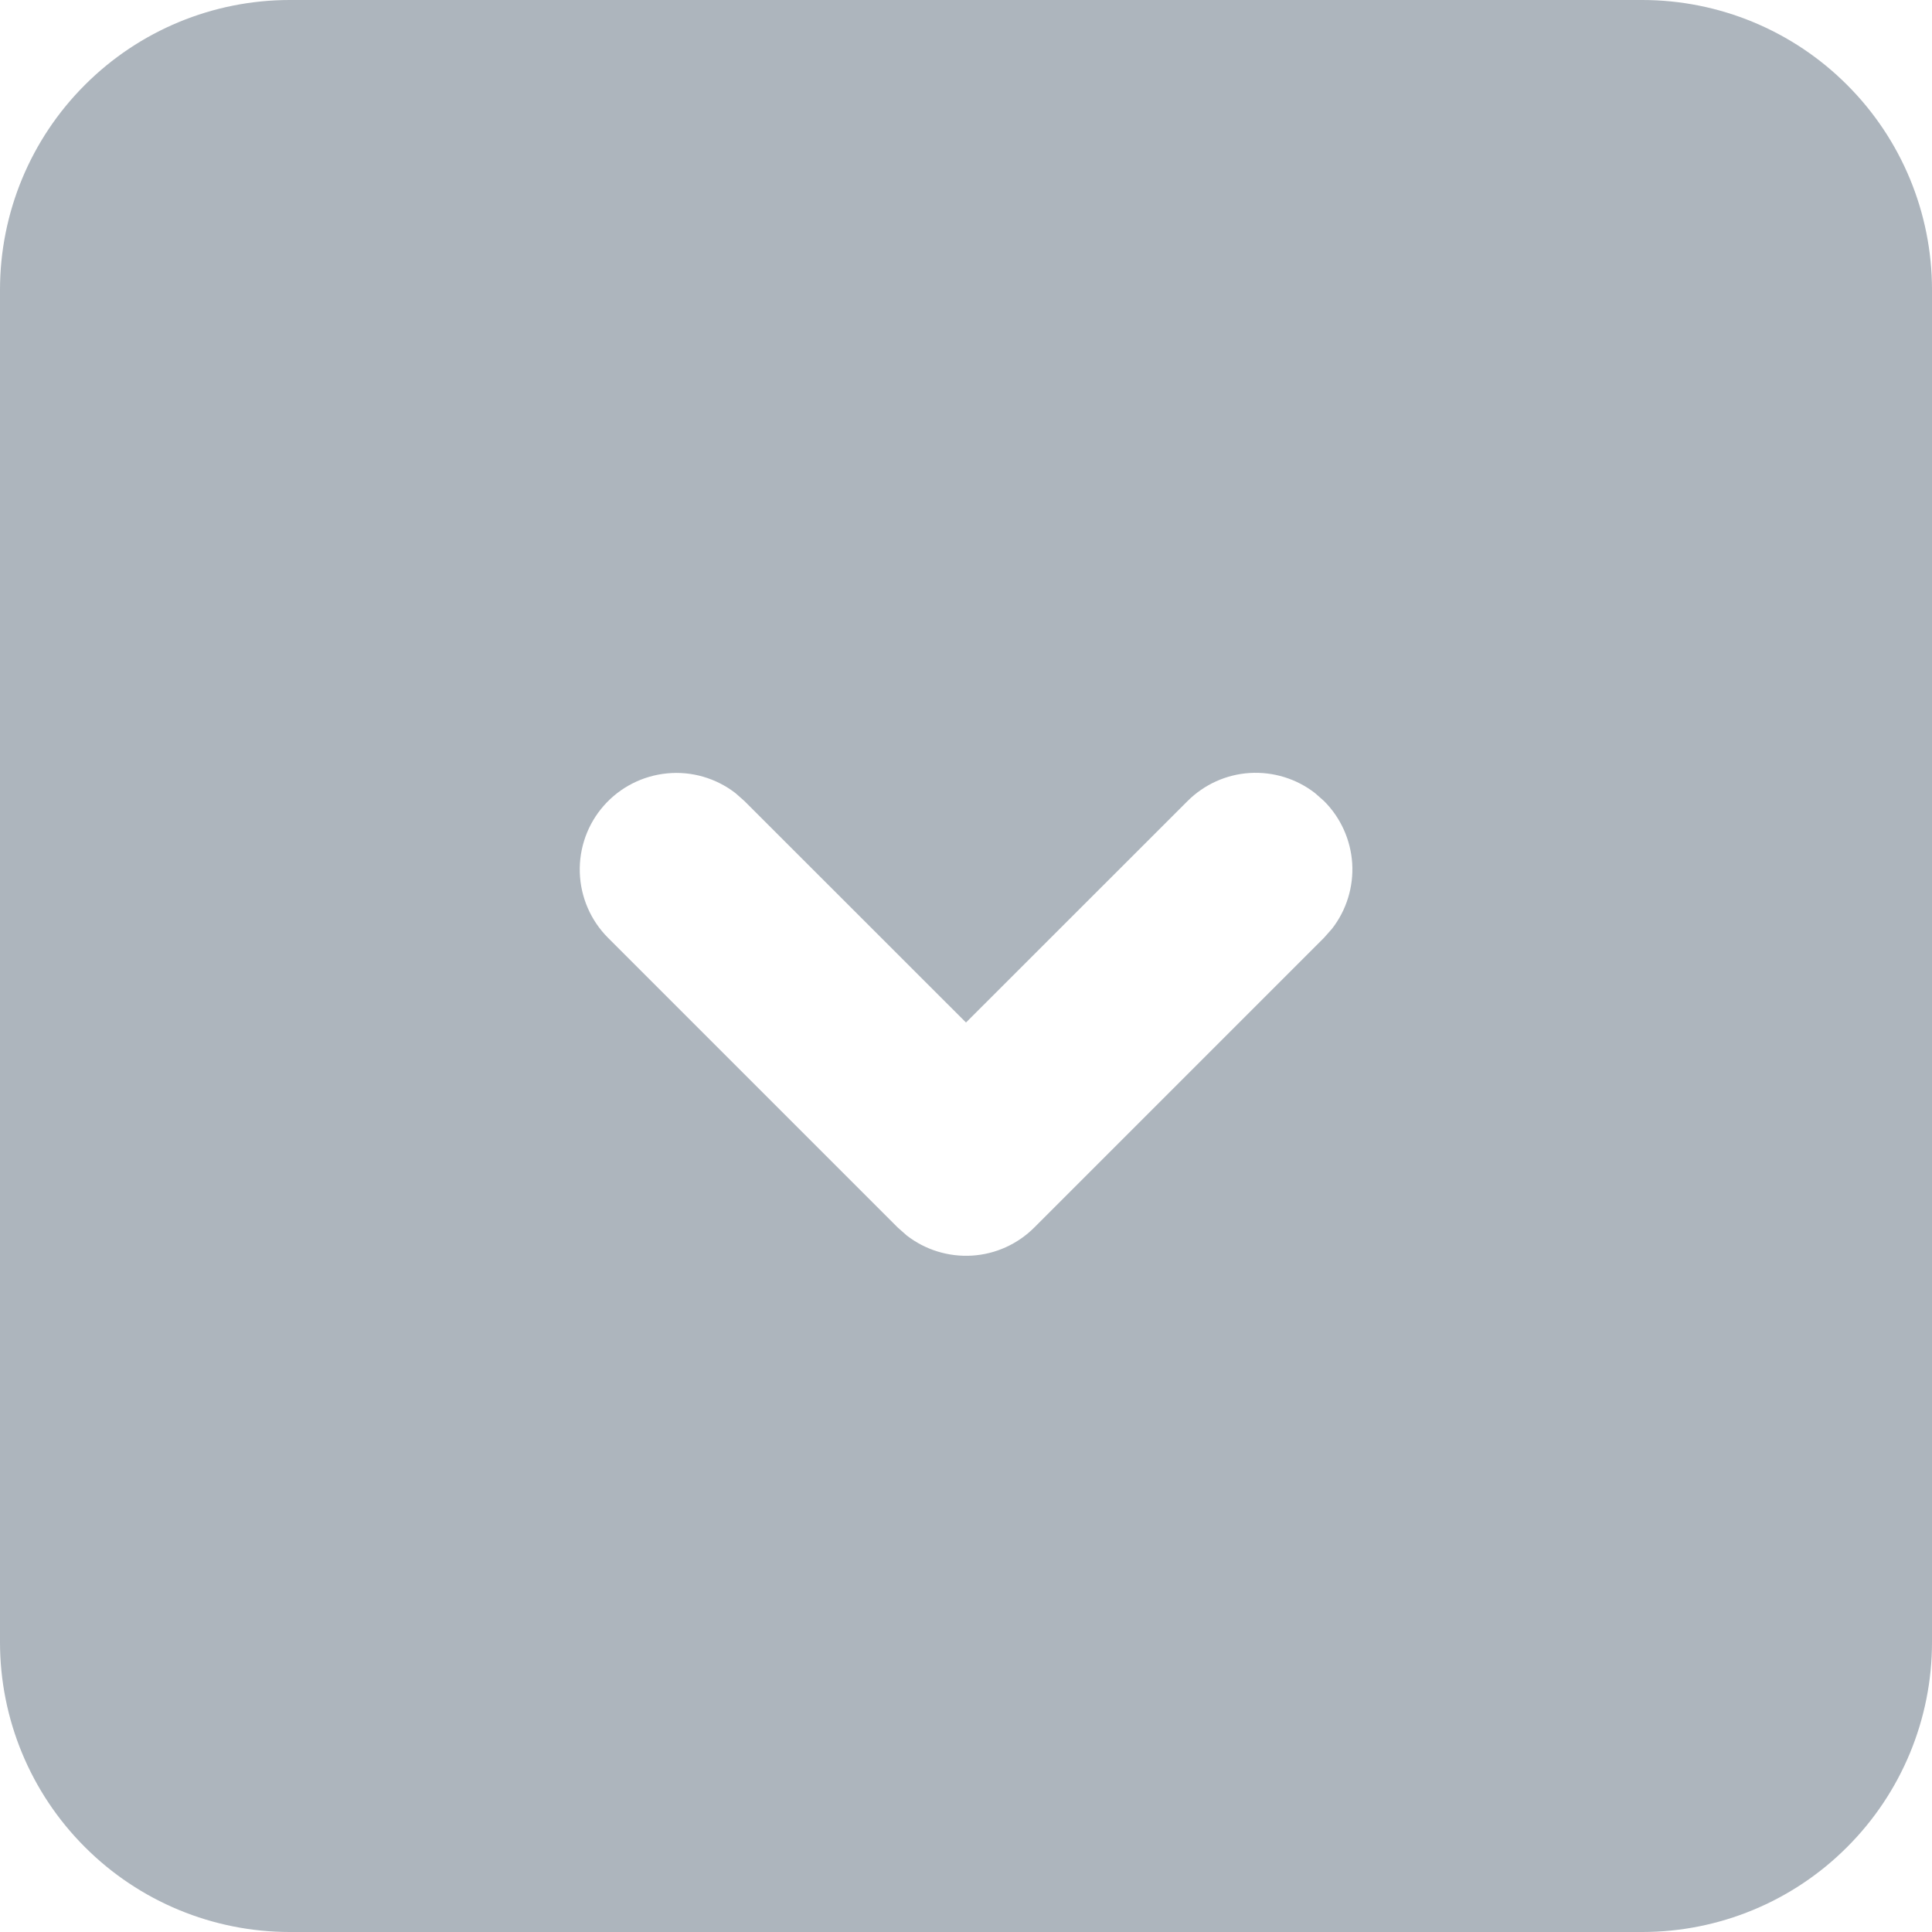 <svg width="20" xmlns="http://www.w3.org/2000/svg" height="20" id="screenshot-2b791fa2-87cf-8065-8006-e4dd508de90a" viewBox="0 0 20 20" xmlns:xlink="http://www.w3.org/1999/xlink" fill="none" version="1.1"><g id="shape-2b791fa2-87cf-8065-8006-e4dd508de90a" width="20" height="20" rx="0" ry="0" style="fill: rgb(0, 0, 0);"><g id="shape-2b791fa2-87cf-8065-8006-e4dd50928968"><g class="fills" id="fills-2b791fa2-87cf-8065-8006-e4dd50928968"><path d="M17,0C17.796,0,18.559,0.316,19.121,0.879C19.684,1.441,20,2.204,20,3L20,17C20,17.796,19.684,18.559,19.121,19.121C18.559,19.684,17.796,20,17,20L3,20C2.204,20,1.441,19.684,0.879,19.121C0.316,18.559,0,17.796,0,17L0,3C0,2.204,0.316,1.441,0.879,0.879C1.441,0.316,2.204,0,3,0L17,0ZM7.613,8.21C7.412,8.055,7.159,7.981,6.906,8.006C6.654,8.03,6.419,8.149,6.251,8.34C6.083,8.53,5.994,8.778,6.002,9.032C6.01,9.286,6.114,9.527,6.293,9.707L9.293,12.707L9.387,12.79C9.579,12.939,9.82,13.013,10.063,12.998C10.306,12.983,10.535,12.879,10.707,12.707L13.707,9.707L13.79,9.613C13.939,9.421,14.013,9.18,13.998,8.937C13.982,8.694,13.879,8.465,13.707,8.293L13.613,8.21C13.421,8.061,13.18,7.987,12.937,8.002C12.694,8.017,12.465,8.121,12.293,8.293L10,10.585L7.707,8.293L7.613,8.21Z" style="fill: rgb(173, 181, 189); fill-opacity: 1;"/></g></g></g></svg>